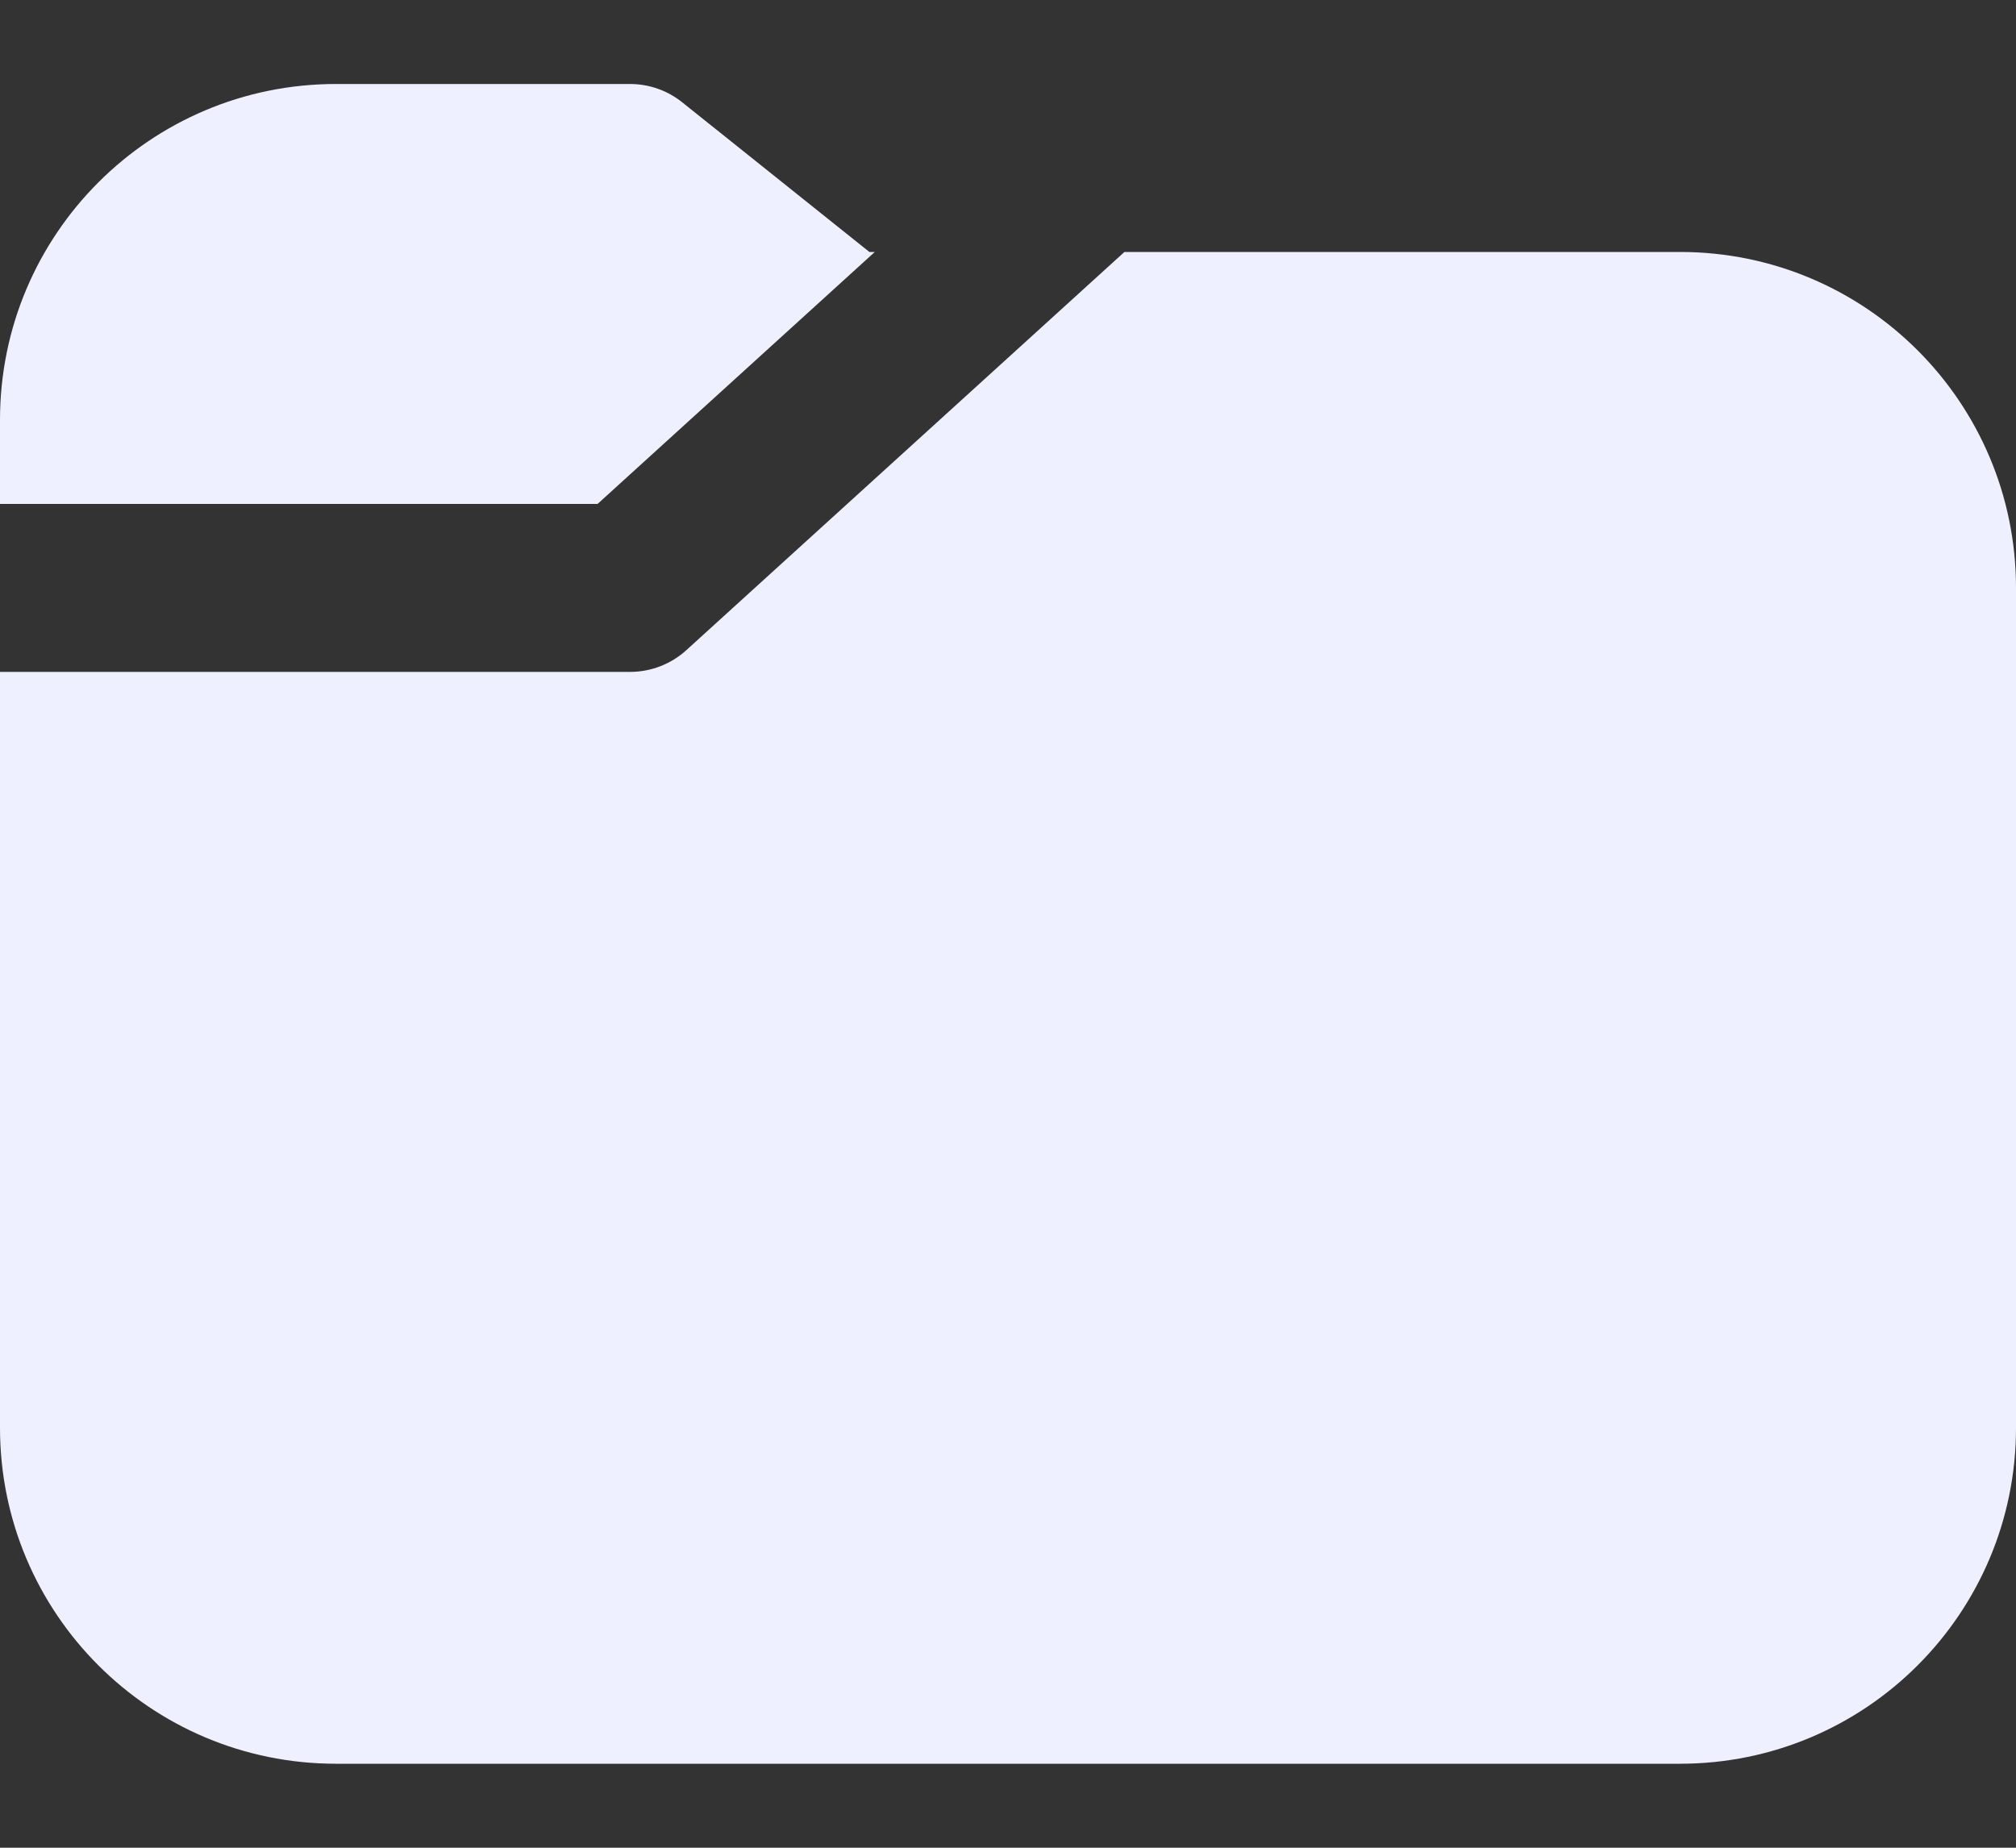 <svg width="12" height="11" viewBox="0 0 12 11" fill="none" xmlns="http://www.w3.org/2000/svg">
<rect x="0" y="0" width="12" height="11" fill="#333333" stroke="none"/>
<path d="M5.207 1.5H5.175L4.062 0.61C3.974 0.539 3.864 0.5 3.75 0.5H2C0.895 0.5 0 1.395 0 2.5V3H3.557L5.207 1.5Z" fill="#EEF0FF"/>
<path d="M6.693 1.5L4.086 3.87C3.994 3.954 3.874 4 3.75 4H0V8.5C0 9.605 0.895 10.5 2 10.5H10C11.105 10.5 12 9.605 12 8.5V3.5C12 2.395 11.105 1.5 10 1.5H6.693Z" fill="#EEF0FF"/>
</svg>
